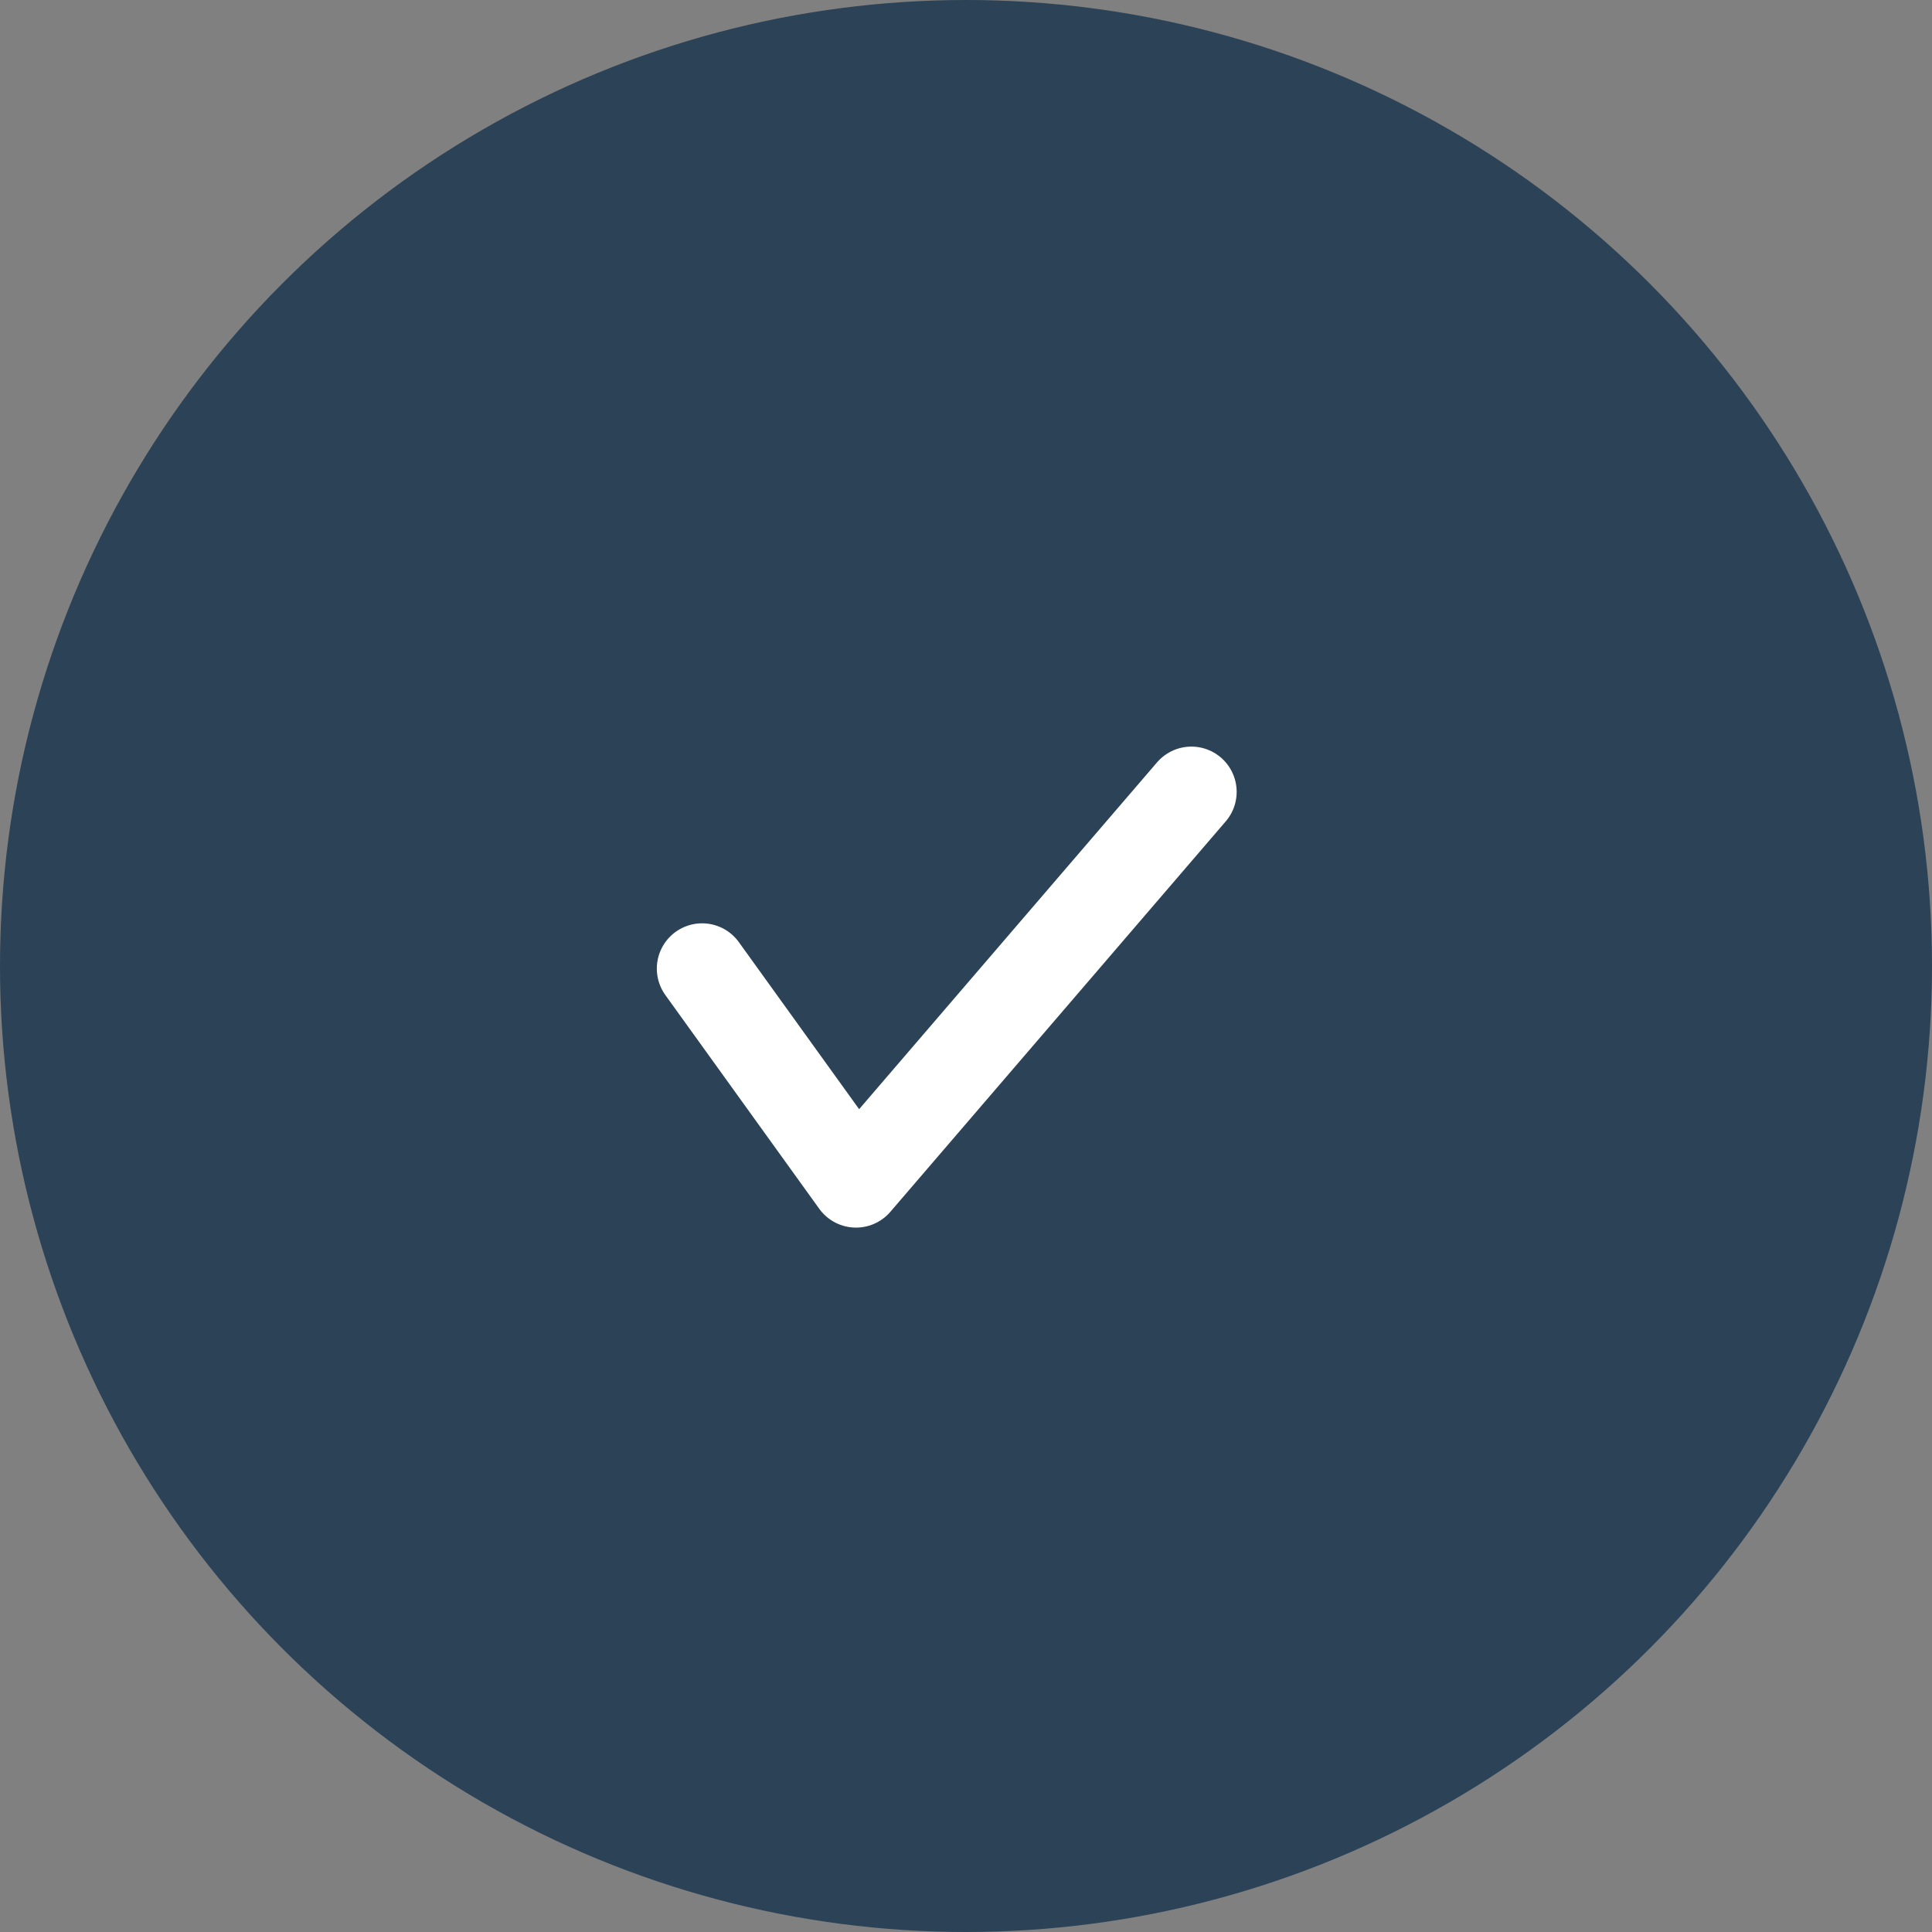 <svg width="32" height="32" viewBox="0 0 32 32" fill="none" xmlns="http://www.w3.org/2000/svg">
<rect x="0" y="0" width="32" height="32" fill="#808080" stroke="none"/>
<circle cx="16" cy="16" r="16" fill="#2B4257"/>
<path d="M11.629 16.043L14.178 19.583L19.733 13.116" stroke="white" stroke-width="1.5" stroke-linecap="round" stroke-linejoin="round"/>
</svg>
